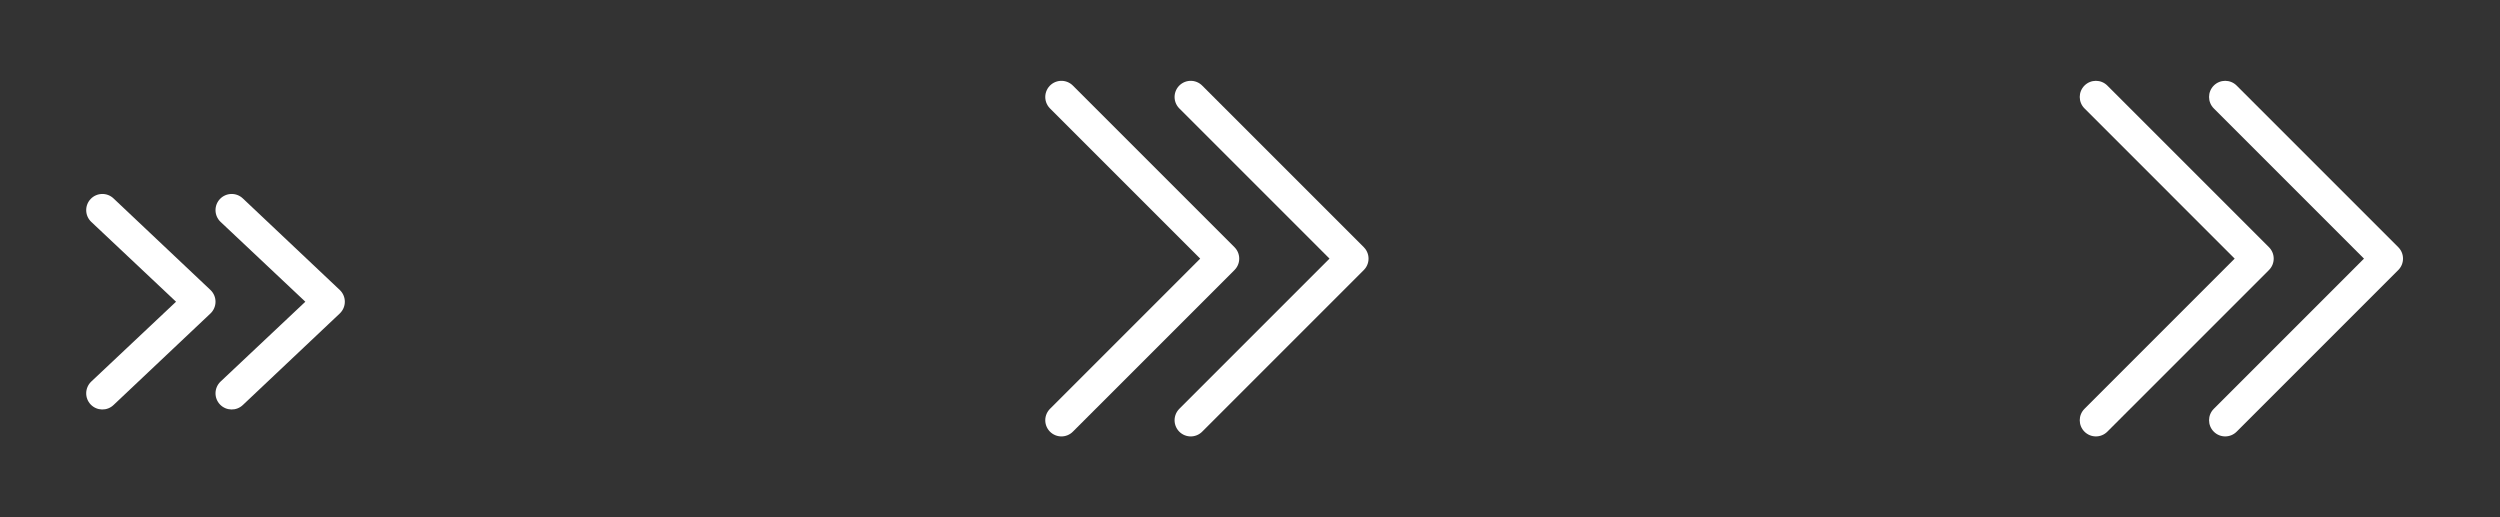 <svg width="116" height="24" viewBox="0 0 116 24" fill="none" xmlns="http://www.w3.org/2000/svg">
<rect x="0" y="0" width="116" height="24" fill="#333333" stroke="none"/>
<path d="M4.23 17.709C3.932 17.997 3.922 18.471 4.209 18.77C4.496 19.068 4.971 19.078 5.27 18.791L9.77 14.541C9.917 14.399 10 14.204 10 14C10 13.796 9.917 13.601 9.77 13.459L5.27 9.209C4.971 8.922 4.496 8.932 4.209 9.23C3.922 9.529 3.932 10.004 4.23 10.291L8.168 14L4.23 17.709Z" fill="white"/>
<path d="M10.23 17.709C9.932 17.997 9.922 18.471 10.209 18.77C10.496 19.068 10.971 19.078 11.27 18.791L15.77 14.541C15.917 14.399 16 14.204 16 14C16 13.796 15.917 13.601 15.77 13.459L11.27 9.209C10.971 8.922 10.496 8.932 10.209 9.23C9.922 9.529 9.932 10.004 10.23 10.291L14.168 14L10.23 17.709Z" fill="white"/>
<path d="M55.25 4.5L62.75 12L55.25 19.5M49.25 4.5L56.75 12L49.25 19.5" stroke="white" stroke-width="1.5" stroke-linecap="round" stroke-linejoin="round"/>
<path fill-rule="evenodd" clip-rule="evenodd" d="M96.72 3.97C97.013 3.677 97.487 3.677 97.78 3.97L105.28 11.47C105.573 11.763 105.573 12.237 105.28 12.53L97.78 20.03C97.487 20.323 97.013 20.323 96.72 20.03C96.427 19.737 96.427 19.263 96.72 18.97L103.689 12L96.72 5.03C96.427 4.737 96.427 4.263 96.72 3.97ZM102.72 3.97C103.013 3.677 103.487 3.677 103.78 3.97L111.28 11.47C111.573 11.763 111.573 12.237 111.28 12.53L103.78 20.03C103.487 20.323 103.013 20.323 102.72 20.03C102.427 19.737 102.427 19.263 102.72 18.97L109.689 12L102.72 5.03C102.427 4.737 102.427 4.263 102.72 3.97Z" fill="white"/>
</svg>
